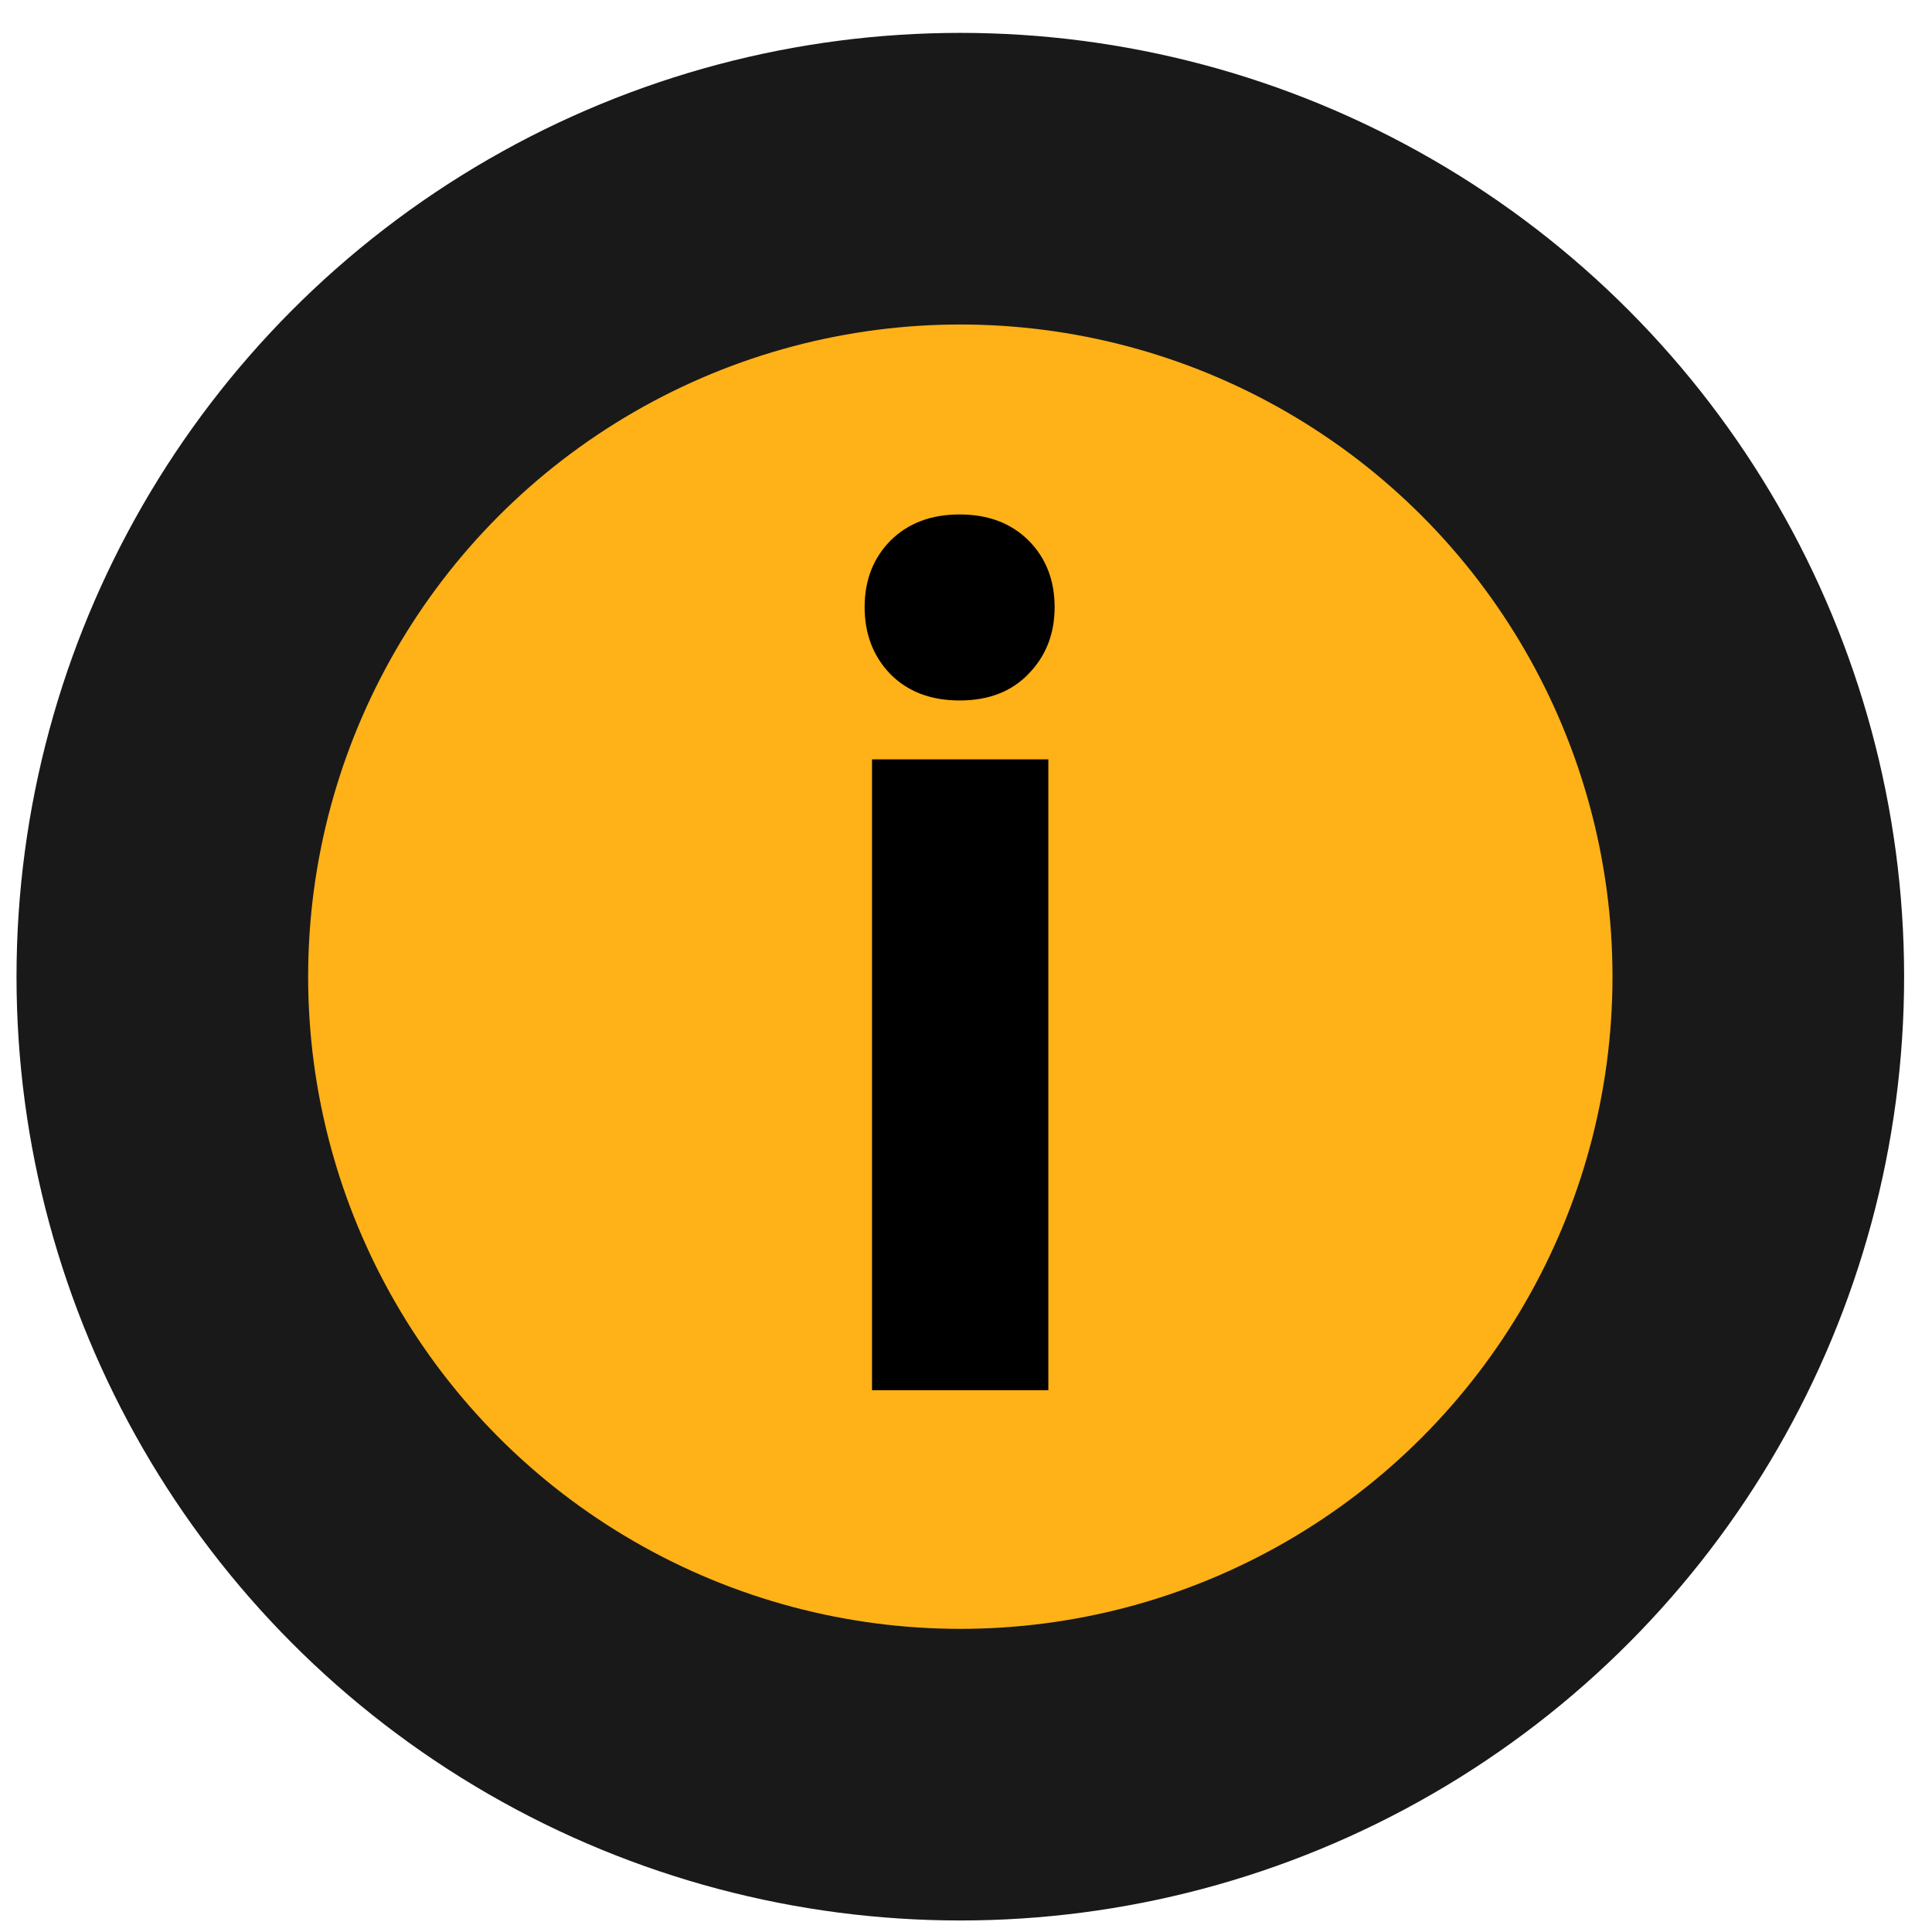 <svg width="53" height="53" viewBox="0 0 53 53" fill="none" xmlns="http://www.w3.org/2000/svg">
<circle cx="26.344" cy="26.793" r="21.891" fill="#FFB118" stroke="#191919" stroke-width="8"/>
<path d="M28.559 37.938H24.122V21.031H28.559V37.938ZM23.919 16.656C23.919 15.969 24.137 15.406 24.575 14.969C25.012 14.531 25.596 14.312 26.325 14.312C27.054 14.312 27.637 14.531 28.075 14.969C28.512 15.406 28.731 15.969 28.731 16.656C28.731 17.333 28.512 17.896 28.075 18.344C27.648 18.792 27.064 19.016 26.325 19.016C25.585 19.016 24.997 18.792 24.559 18.344C24.132 17.896 23.919 17.333 23.919 16.656Z" fill="black"/>
<path d="M28.559 37.938V38.138H28.759V37.938H28.559ZM24.122 37.938H23.922V38.138H24.122V37.938ZM24.122 21.031V20.831H23.922V21.031H24.122ZM28.559 21.031H28.759V20.831H28.559V21.031ZM28.075 18.344L27.932 18.204L27.93 18.206L28.075 18.344ZM24.559 18.344L24.414 18.482L24.416 18.483L24.559 18.344ZM28.559 37.737H24.122V38.138H28.559V37.737ZM24.322 37.938V21.031H23.922V37.938H24.322ZM24.122 21.231H28.559V20.831H24.122V21.231ZM28.359 21.031V37.938H28.759V21.031H28.359ZM24.119 16.656C24.119 16.015 24.321 15.506 24.716 15.11L24.433 14.827C23.954 15.307 23.719 15.922 23.719 16.656H24.119ZM24.716 15.11C25.11 14.717 25.639 14.512 26.325 14.512V14.113C25.553 14.113 24.915 14.346 24.433 14.827L24.716 15.11ZM26.325 14.512C27.011 14.512 27.54 14.717 27.933 15.11L28.216 14.827C27.735 14.346 27.097 14.113 26.325 14.113V14.512ZM27.933 15.11C28.329 15.506 28.531 16.015 28.531 16.656H28.931C28.931 15.922 28.696 15.307 28.216 14.827L27.933 15.11ZM28.531 16.656C28.531 17.286 28.33 17.797 27.932 18.204L28.218 18.483C28.695 17.995 28.931 17.381 28.931 16.656H28.531ZM27.93 18.206C27.548 18.606 27.021 18.816 26.325 18.816V19.216C27.108 19.216 27.747 18.977 28.22 18.482L27.93 18.206ZM26.325 18.816C25.629 18.816 25.095 18.607 24.702 18.204L24.416 18.483C24.898 18.977 25.542 19.216 26.325 19.216V18.816ZM24.704 18.206C24.316 17.799 24.119 17.287 24.119 16.656H23.719C23.719 17.38 23.948 17.993 24.415 18.482L24.704 18.206Z" fill="black"/>
</svg>
